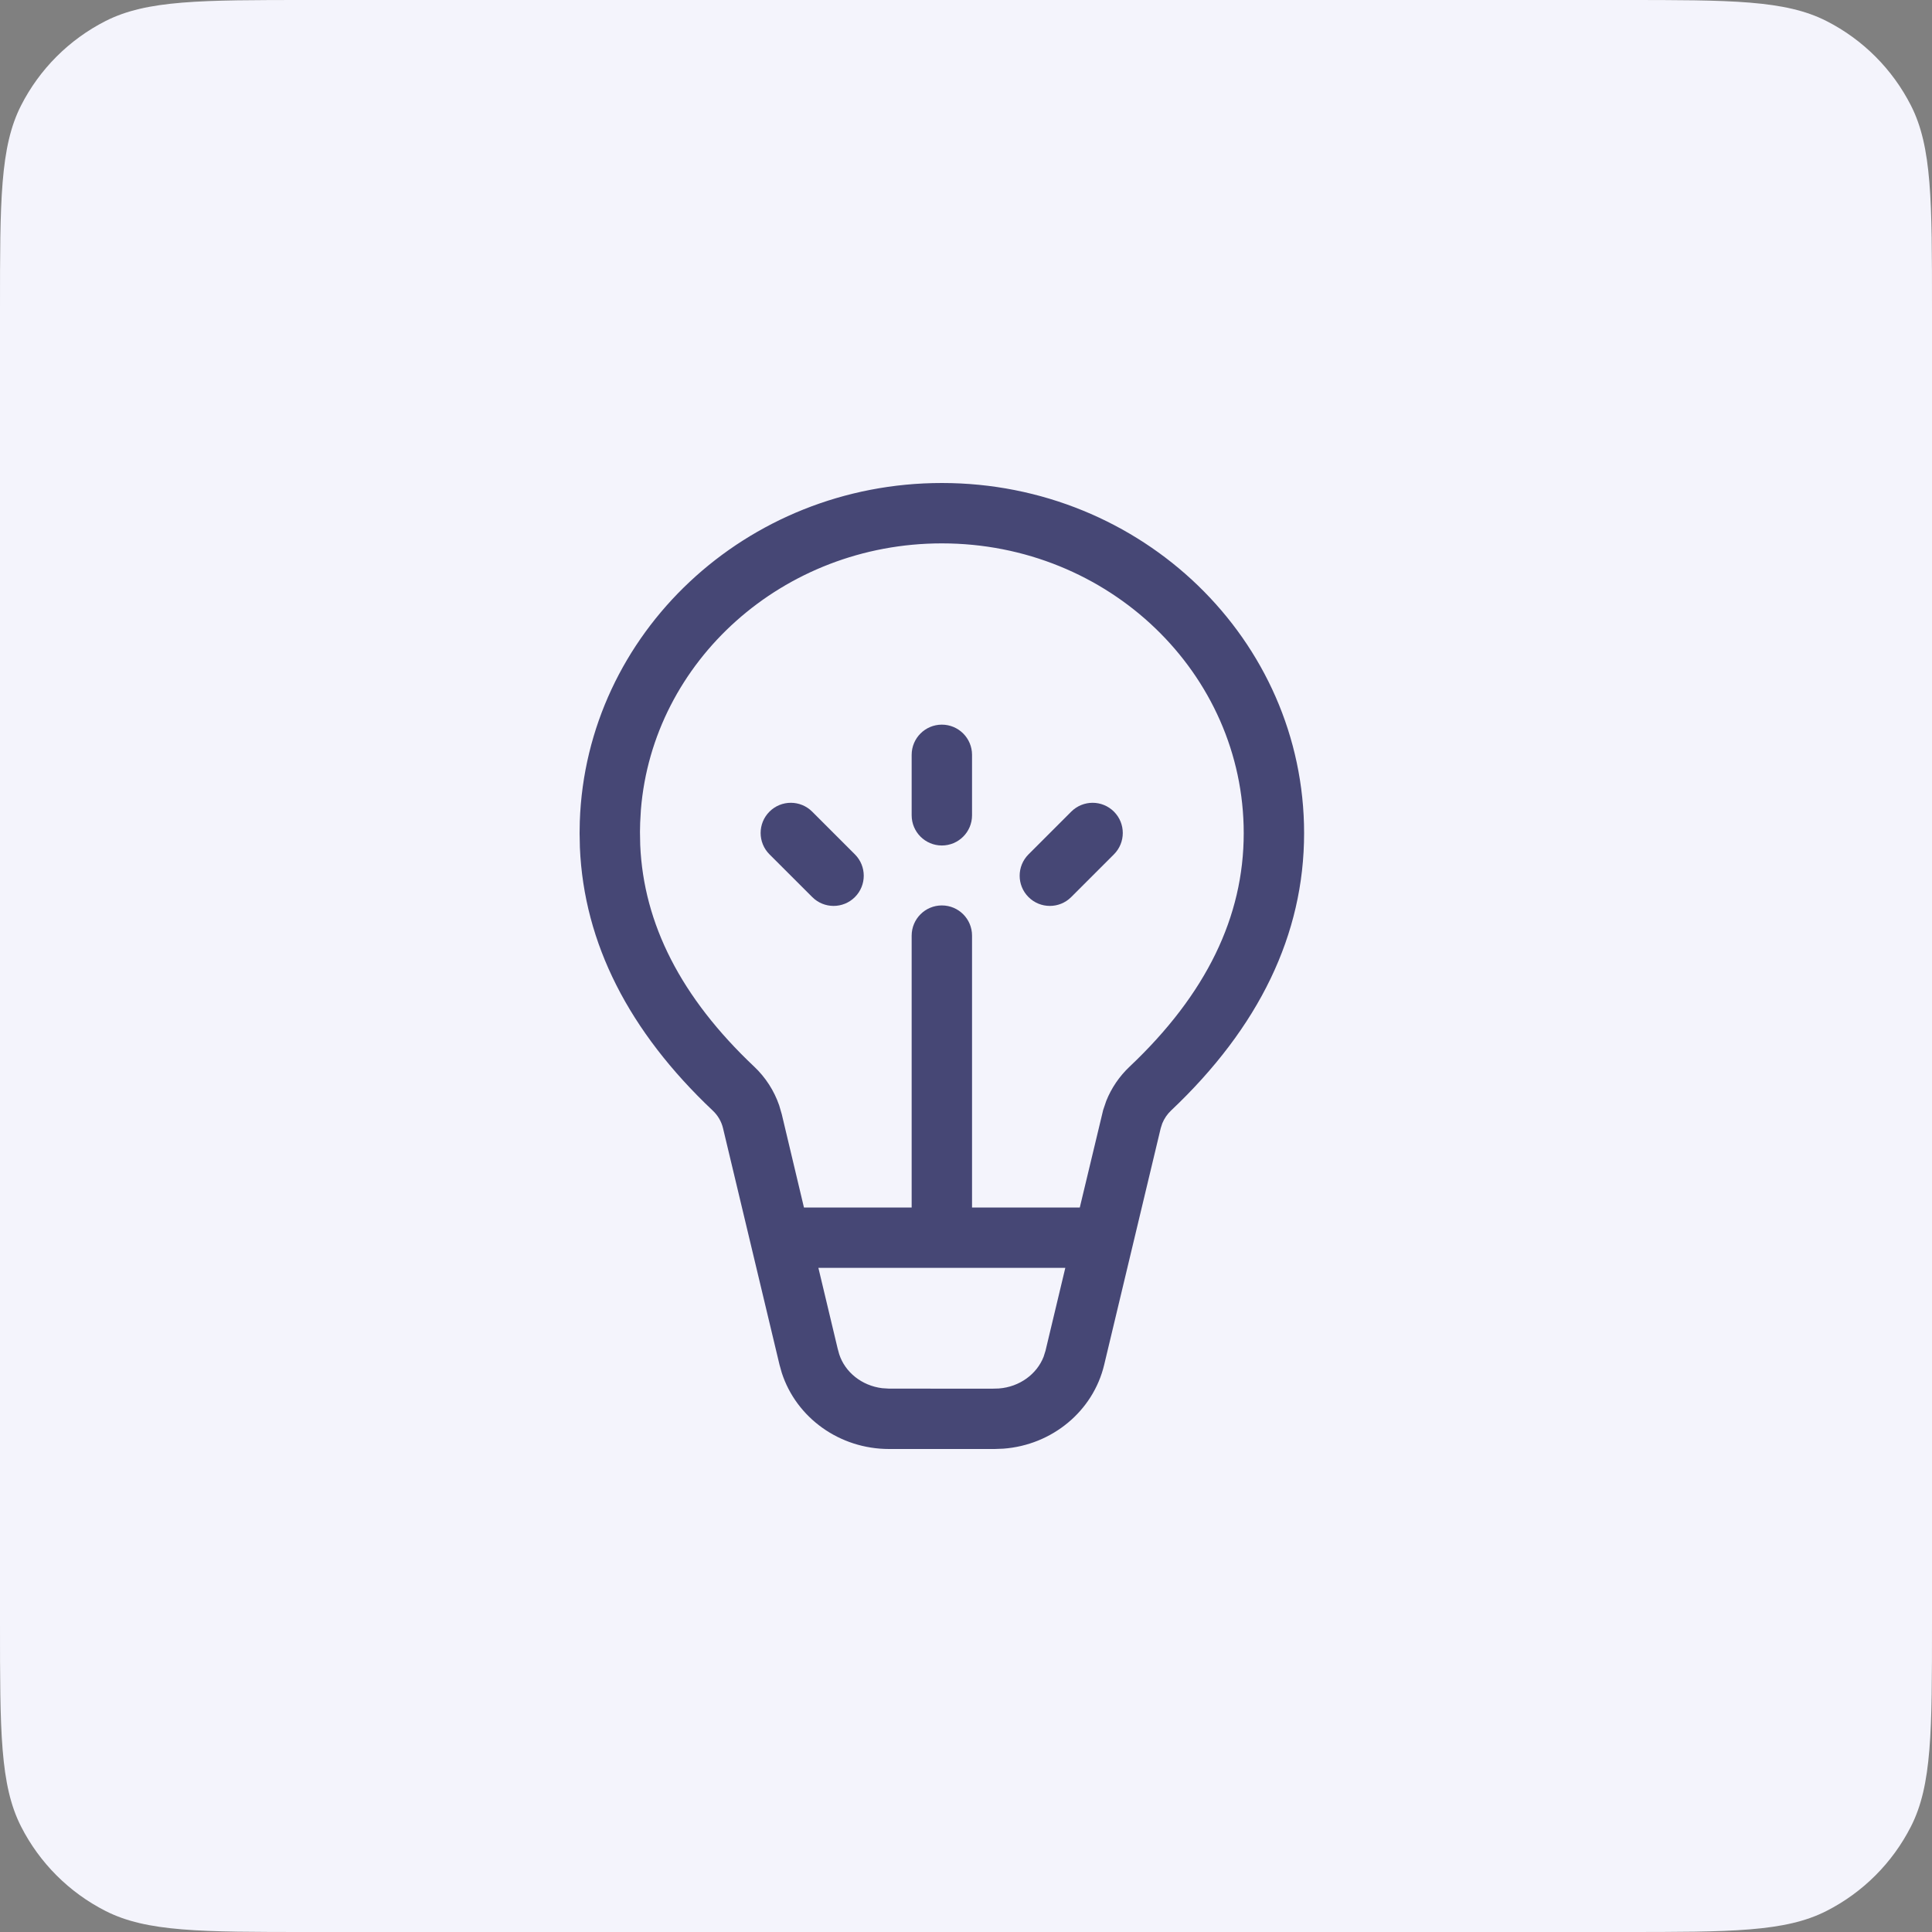 <svg width="40" height="40" viewBox="0 0 40 40" fill="none" xmlns="http://www.w3.org/2000/svg">
<rect x="0" y="0" width="40" height="40" fill="#808080" stroke="none"/>
<path d="M0 6.4C0 4.16 0 3.04 0.436 2.184C0.819 1.431 1.431 0.819 2.184 0.436C3.04 0 4.16 0 6.4 0H33.6C35.84 0 36.96 0 37.816 0.436C38.569 0.819 39.181 1.431 39.564 2.184C40 3.04 40 4.16 40 6.4V33.6C40 35.84 40 36.96 39.564 37.816C39.181 38.569 38.569 39.181 37.816 39.564C36.96 40 35.84 40 33.6 40H6.4C4.16 40 3.04 40 2.184 39.564C1.431 39.181 0.819 38.569 0.436 37.816C0 36.96 0 35.84 0 33.6V6.4Z" fill="#F4F4FC"/>
<path d="M18.875 15.628C18.875 15.283 19.155 15.003 19.5 15.003C19.845 15.003 20.125 15.283 20.125 15.628V16.88C20.125 17.225 19.845 17.505 19.5 17.505C19.155 17.505 18.875 17.225 18.875 16.88V15.628Z" fill="#464775"/>
<path d="M23.063 16.804C22.819 16.56 22.424 16.56 22.179 16.804L21.294 17.689C21.05 17.933 21.05 18.329 21.294 18.573C21.538 18.817 21.934 18.817 22.178 18.573L23.063 17.688C23.307 17.444 23.307 17.048 23.063 16.804Z" fill="#464775"/>
<path d="M16.815 16.804C16.571 16.56 16.175 16.56 15.931 16.804C15.687 17.048 15.687 17.444 15.931 17.688L16.817 18.573C17.061 18.817 17.456 18.817 17.7 18.573C17.944 18.329 17.944 17.933 17.7 17.689L16.815 16.804Z" fill="#464775"/>
<path d="M19.5 10C23.642 10 27 13.246 27 17.25C27 19.347 26.068 21.27 24.245 22.993C24.166 23.068 24.104 23.159 24.064 23.258L24.031 23.36L22.861 28.256C22.631 29.22 21.779 29.919 20.773 29.993L20.593 30H18.407C17.383 30 16.488 29.355 16.186 28.423L16.139 28.256L14.97 23.361C14.937 23.221 14.863 23.093 14.756 22.993C13.019 21.352 12.091 19.529 12.006 17.549L12 17.25L12.004 17.011C12.135 13.118 15.441 10 19.5 10ZM16.944 26.25L17.342 27.918L17.375 28.038C17.496 28.412 17.845 28.69 18.265 28.741L18.407 28.75L20.547 28.751L20.68 28.747C21.108 28.715 21.466 28.451 21.607 28.09L21.646 27.966L22.056 26.25H16.944ZM19.5 11.25C16.21 11.25 13.515 13.691 13.269 16.767L13.254 17.032L13.25 17.224L13.255 17.495C13.325 19.125 14.097 20.651 15.615 22.084C15.85 22.306 16.027 22.581 16.132 22.885L16.186 23.07L16.645 25H18.875V19.371C18.875 19.026 19.155 18.746 19.5 18.746C19.846 18.746 20.125 19.026 20.125 19.371V25H22.356L22.84 22.981L22.904 22.793C23.011 22.525 23.176 22.283 23.387 22.084C24.978 20.581 25.75 18.976 25.75 17.25C25.75 13.946 22.961 11.25 19.5 11.25Z" fill="#464775"/>
</svg>

